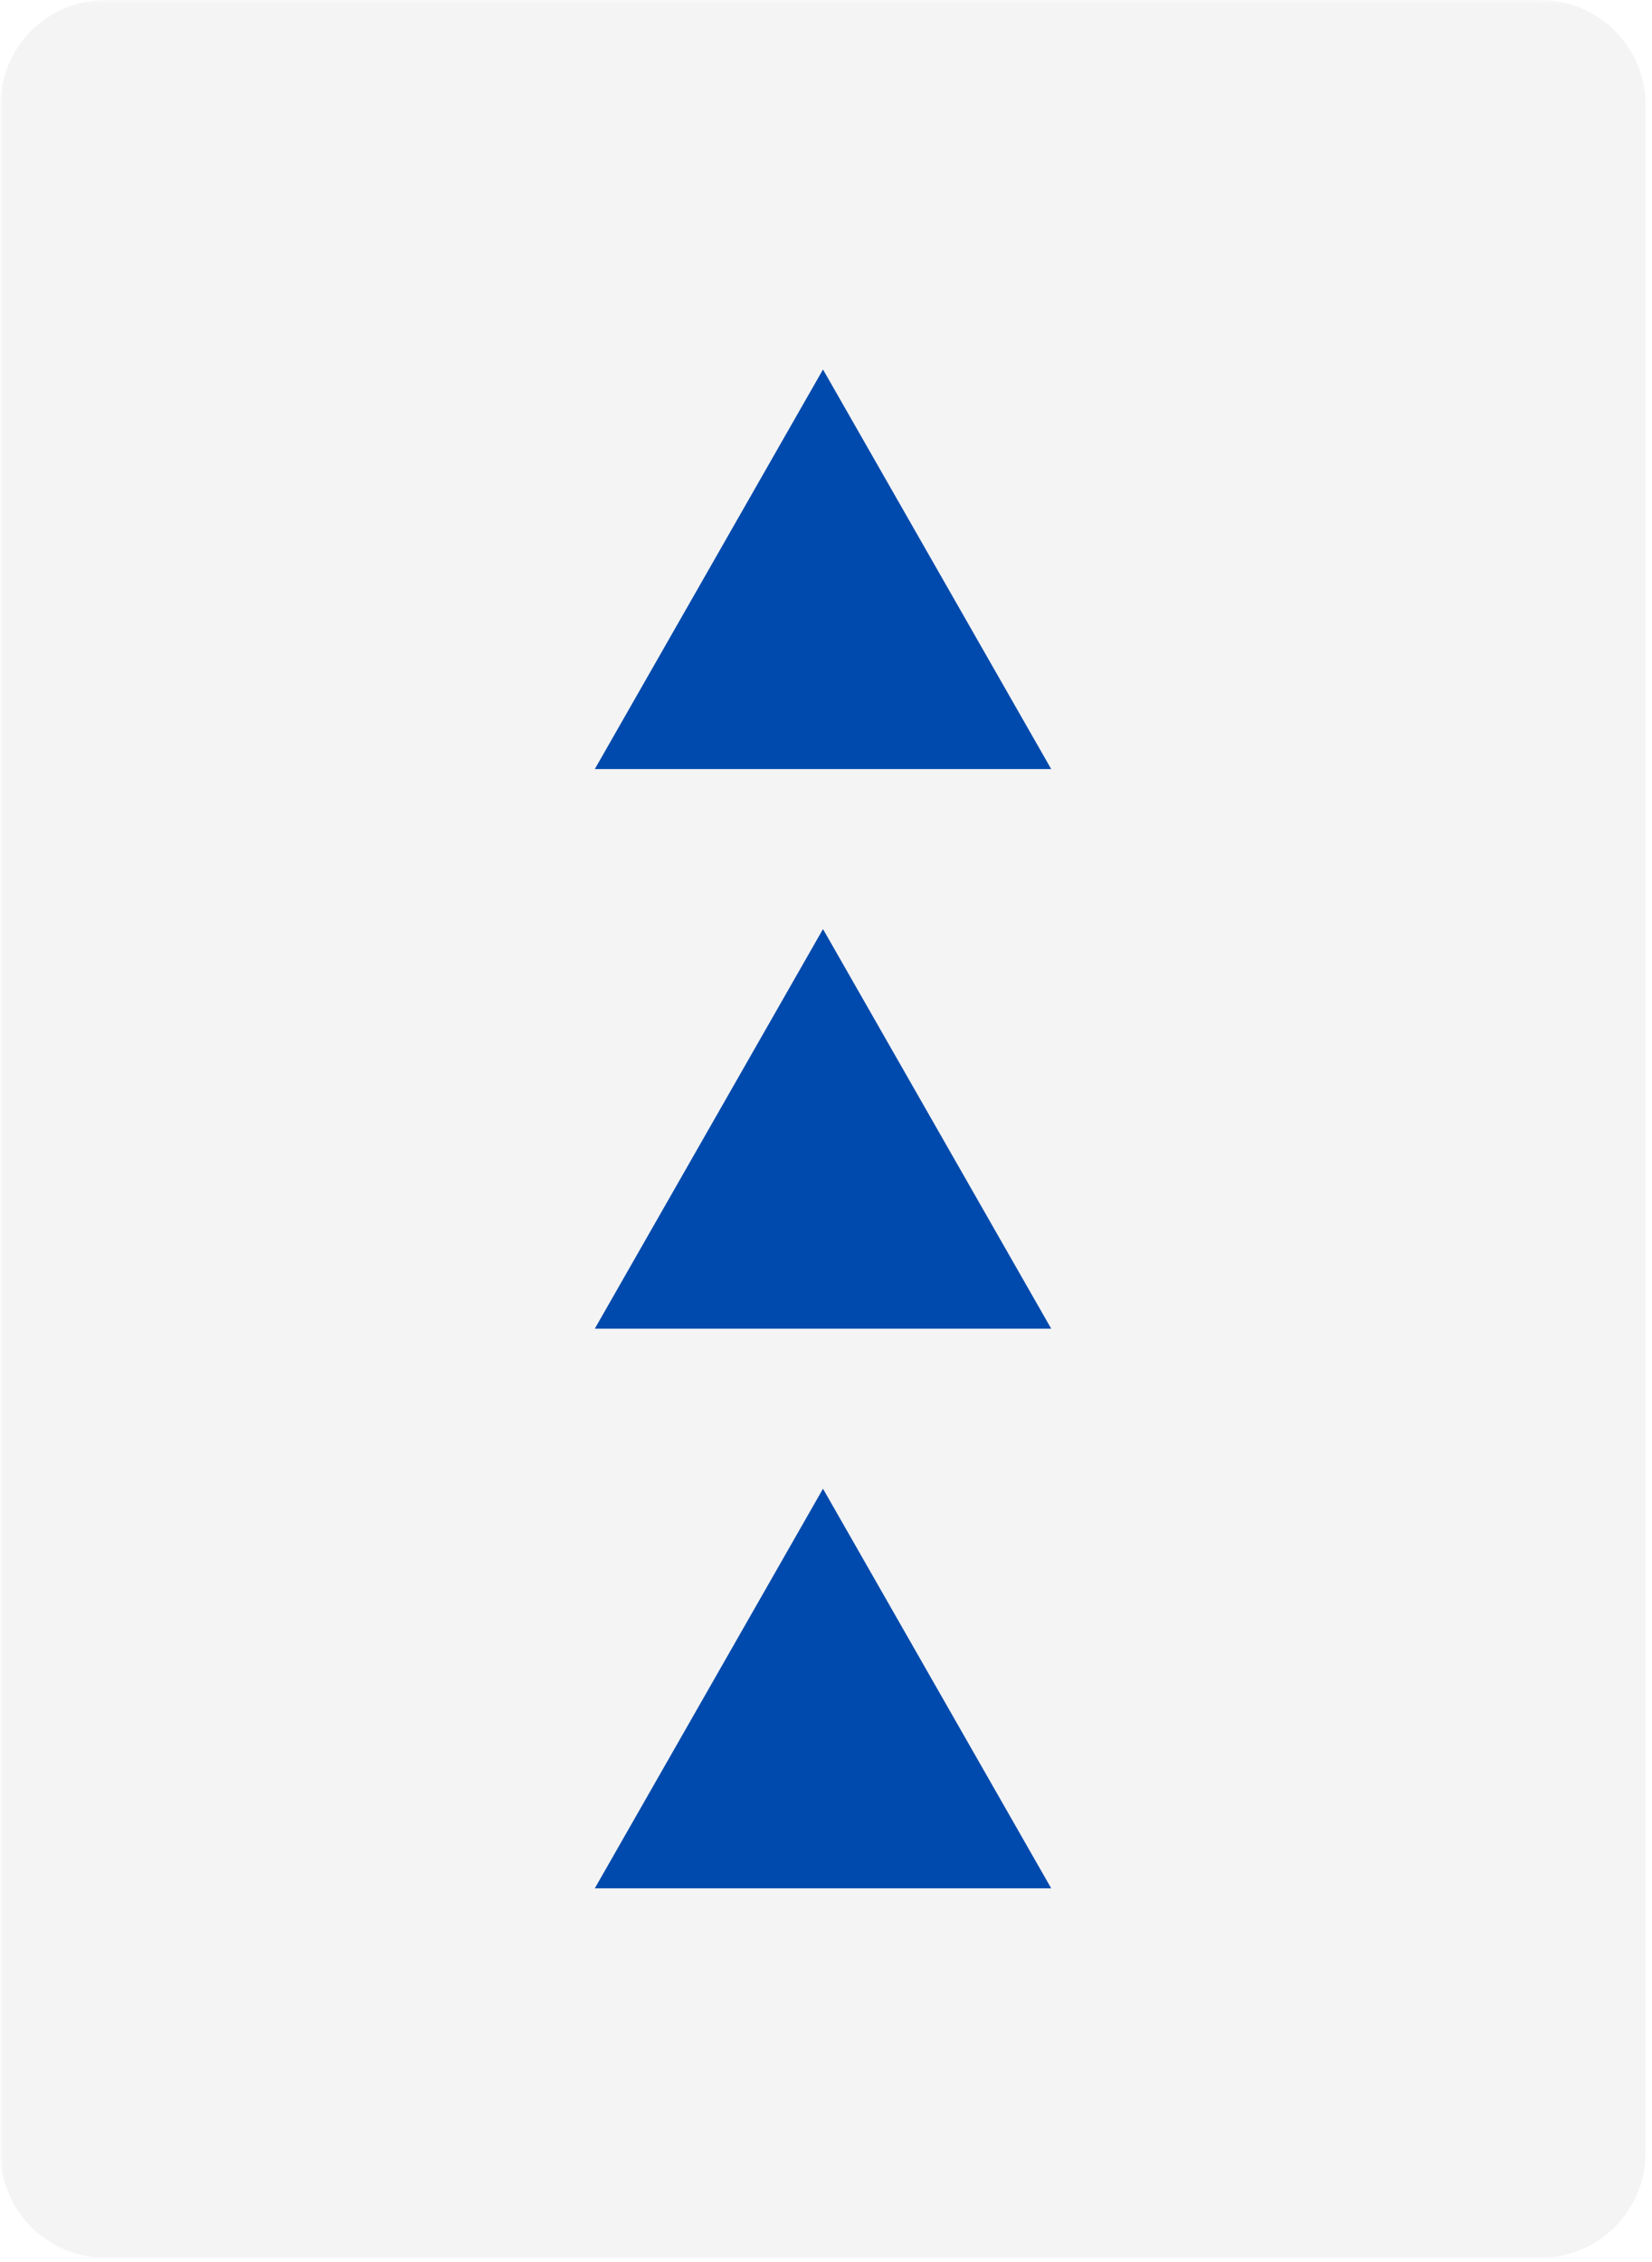 <svg xmlns="http://www.w3.org/2000/svg" xmlns:xlink="http://www.w3.org/1999/xlink" width="361" zoomAndPan="magnify" viewBox="0 0 270.75 370.5" height="494" preserveAspectRatio="xMidYMid meet" version="1.0"><defs><filter x="0%" y="0%" width="100%" height="100%" id="405ff96360"><feColorMatrix values="0 0 0 0 1 0 0 0 0 1 0 0 0 0 1 0 0 0 1 0" color-interpolation-filters="sRGB"/></filter><clipPath id="59b9b4c933"><path d="M 0.059 0 L 270 0 L 270 370 L 0.059 370 Z M 0.059 0 " clip-rule="nonzero"/></clipPath><mask id="cae97edf73"><g filter="url(#405ff96360)"><rect x="-27.075" width="324.9" fill="#000000" y="-37.05" height="444.6" fill-opacity="0.1"/></g></mask><clipPath id="419d8c6be0"><path d="M 0.059 0 L 269.711 0 L 269.711 370 L 0.059 370 Z M 0.059 0 " clip-rule="nonzero"/></clipPath><clipPath id="a62e43fe81"><path d="M 17.285 0 L 252.484 0 C 257.055 0 261.434 1.816 264.664 5.047 C 267.898 8.277 269.711 12.656 269.711 17.227 L 269.711 352.574 C 269.711 357.145 267.898 361.523 264.664 364.758 C 261.434 367.988 257.055 369.801 252.484 369.801 L 17.285 369.801 C 12.715 369.801 8.332 367.988 5.102 364.758 C 1.871 361.523 0.059 357.145 0.059 352.574 L 0.059 17.227 C 0.059 12.656 1.871 8.277 5.102 5.047 C 8.332 1.816 12.715 0 17.285 0 Z M 17.285 0 " clip-rule="nonzero"/></clipPath><clipPath id="1136fa1b4c"><rect x="0" width="270" y="0" height="370"/></clipPath><clipPath id="ed5bb09321"><path d="M 97.484 152.176 L 172.395 152.176 L 172.395 217.625 L 97.484 217.625 Z M 97.484 152.176 " clip-rule="nonzero"/></clipPath><clipPath id="9c3c8332f4"><path d="M 134.883 152.176 L 172.285 217.625 L 97.484 217.625 Z M 134.883 152.176 " clip-rule="nonzero"/></clipPath><clipPath id="d23505c031"><path d="M 97.484 60.52 L 172.395 60.52 L 172.395 125.969 L 97.484 125.969 Z M 97.484 60.52 " clip-rule="nonzero"/></clipPath><clipPath id="b507c79f80"><path d="M 134.883 60.52 L 172.285 125.969 L 97.484 125.969 Z M 134.883 60.52 " clip-rule="nonzero"/></clipPath><clipPath id="b311f48ca4"><path d="M 97.484 243.84 L 172.395 243.84 L 172.395 309.289 L 97.484 309.289 Z M 97.484 243.84 " clip-rule="nonzero"/></clipPath><clipPath id="e5e666d451"><path d="M 134.883 243.84 L 172.285 309.289 L 97.484 309.289 Z M 134.883 243.84 " clip-rule="nonzero"/></clipPath></defs><g clip-path="url(#59b9b4c933)"><g mask="url(#cae97edf73)"><g><g clip-path="url(#1136fa1b4c)"><g clip-path="url(#419d8c6be0)"><g clip-path="url(#a62e43fe81)"><path fill="#919191" d="M 0.059 0 L 269.711 0 L 269.711 369.723 L 0.059 369.723 Z M 0.059 0 " fill-opacity="1" fill-rule="nonzero"/></g></g></g></g></g></g><g clip-path="url(#ed5bb09321)"><g clip-path="url(#9c3c8332f4)"><path fill="#004aad" d="M 97.484 152.176 L 172.395 152.176 L 172.395 217.625 L 97.484 217.625 Z M 97.484 152.176 " fill-opacity="1" fill-rule="nonzero"/></g></g><g clip-path="url(#d23505c031)"><g clip-path="url(#b507c79f80)"><path fill="#004aad" d="M 97.484 60.52 L 172.395 60.52 L 172.395 125.969 L 97.484 125.969 Z M 97.484 60.52 " fill-opacity="1" fill-rule="nonzero"/></g></g><g clip-path="url(#b311f48ca4)"><g clip-path="url(#e5e666d451)"><path fill="#004aad" d="M 97.484 243.84 L 172.395 243.84 L 172.395 309.289 L 97.484 309.289 Z M 97.484 243.84 " fill-opacity="1" fill-rule="nonzero"/></g></g></svg>